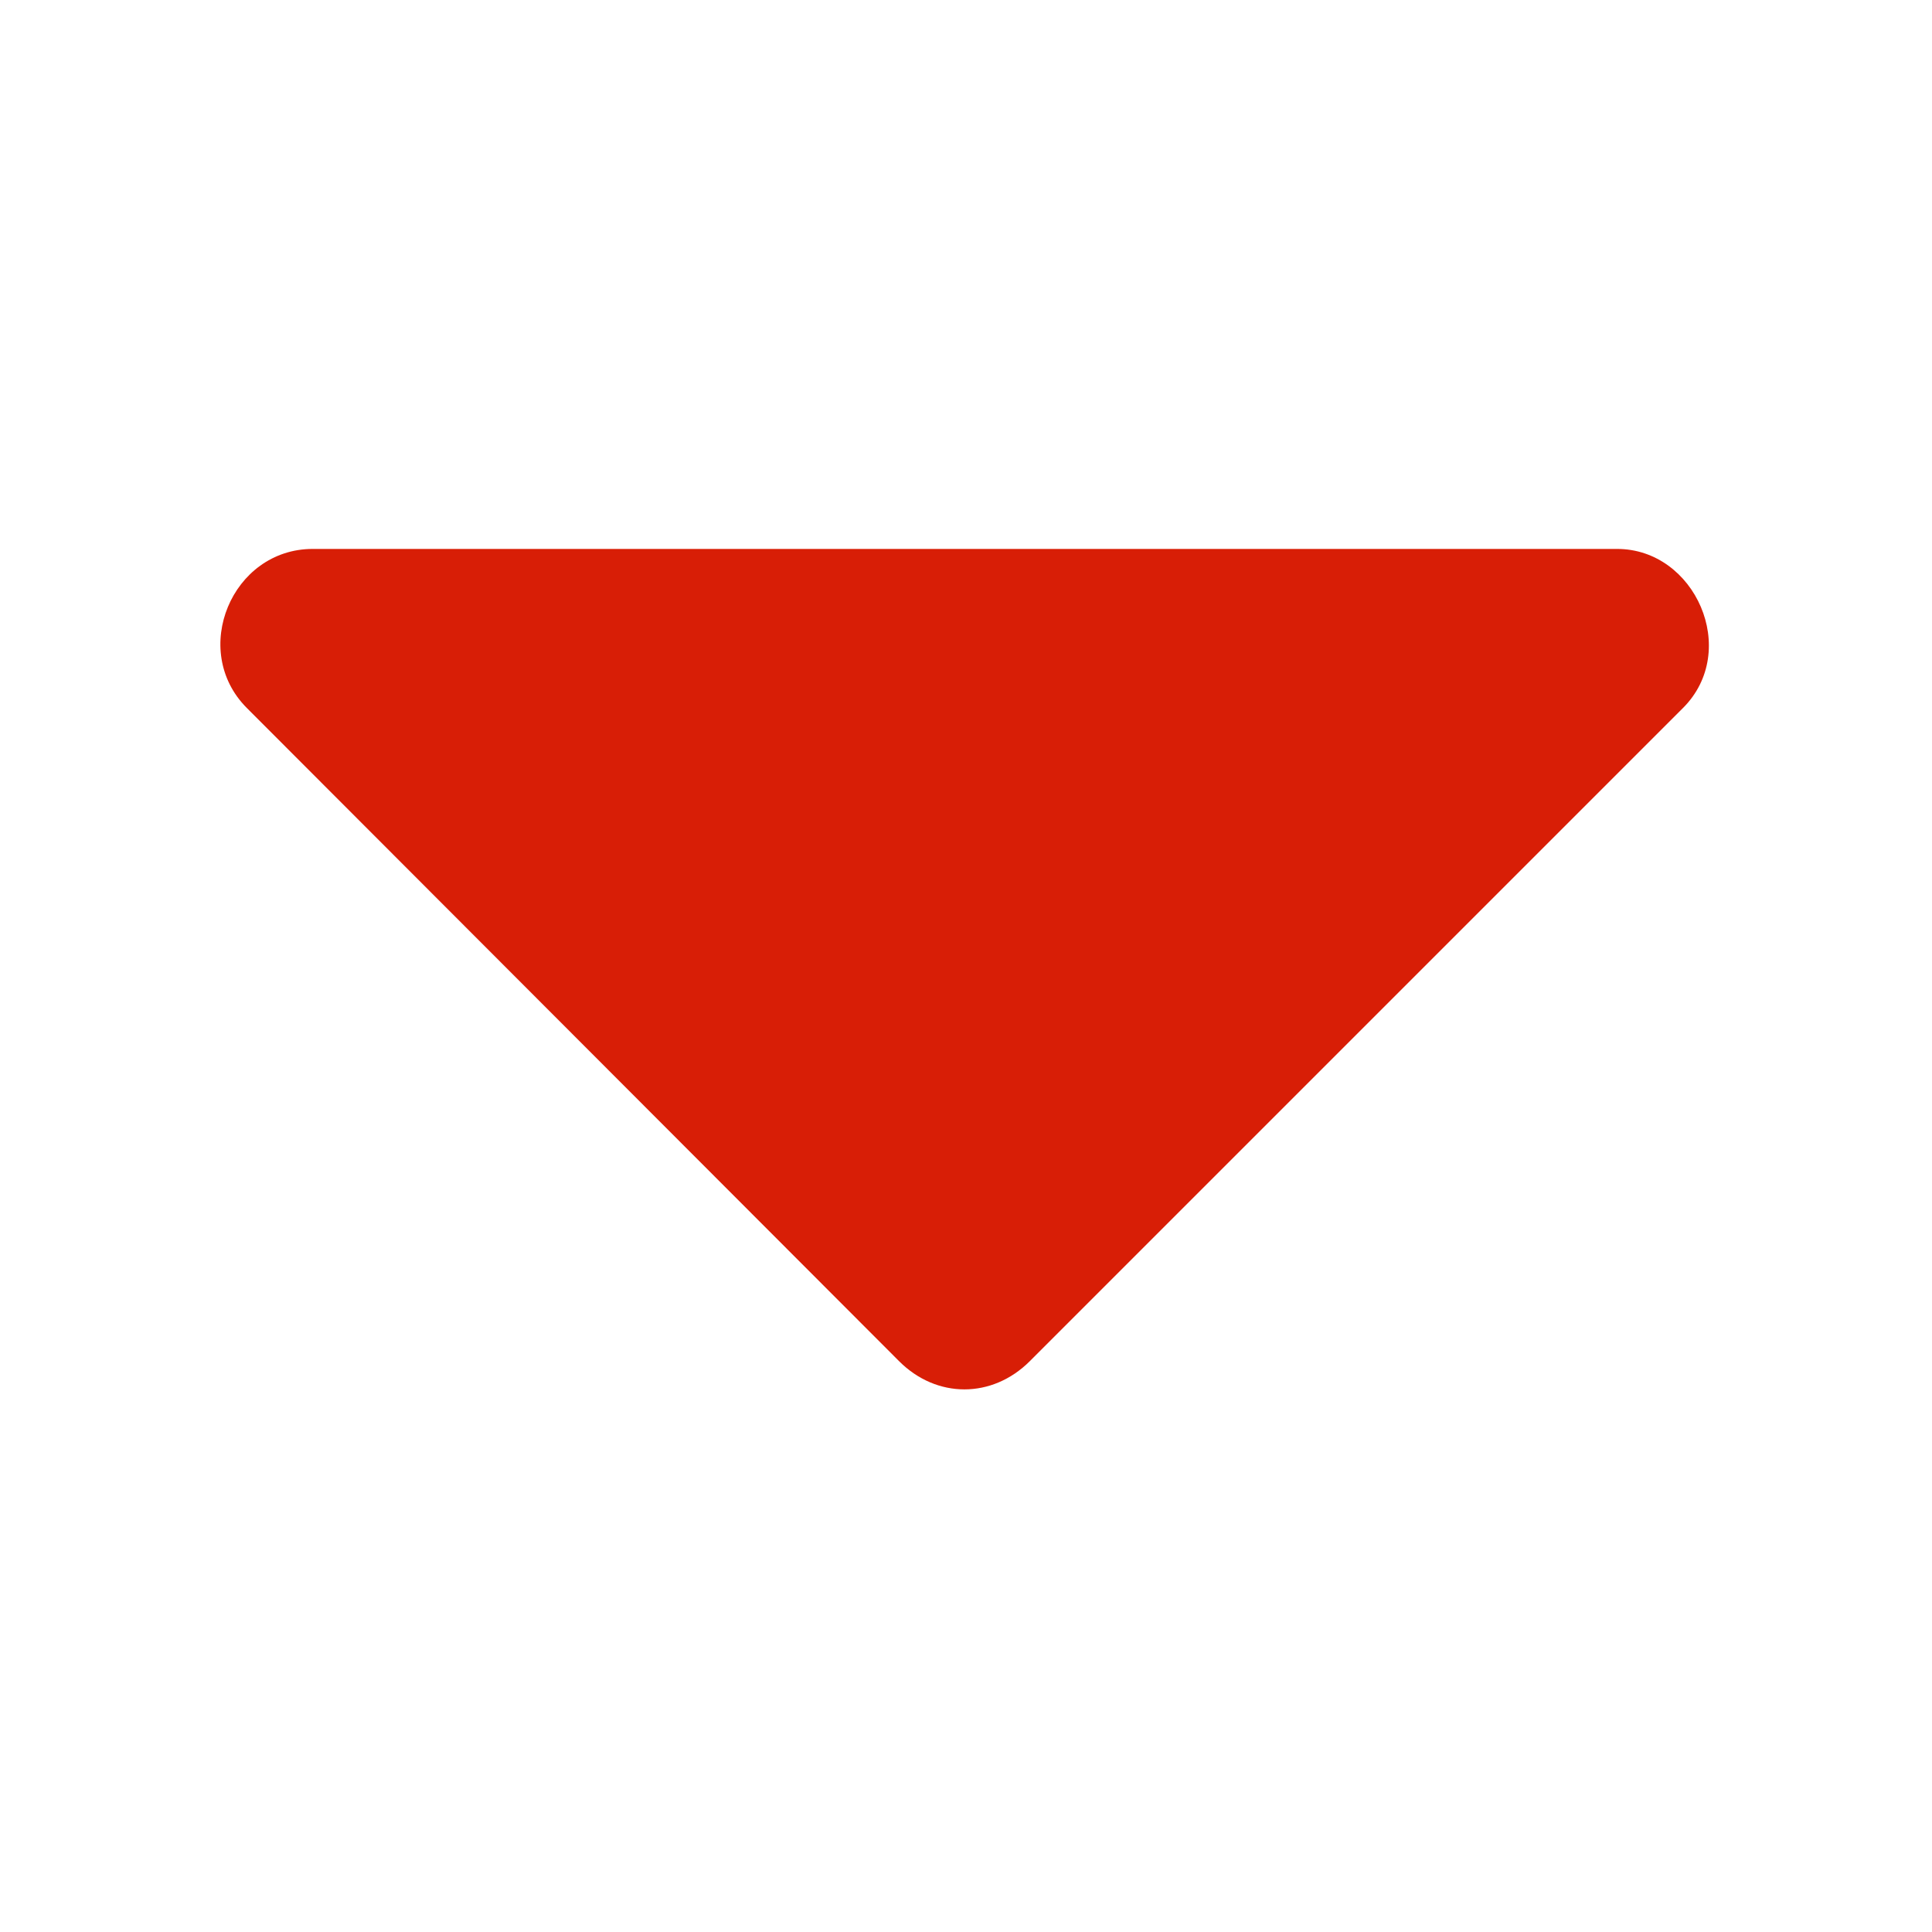 <?xml version="1.0" standalone="no"?><!DOCTYPE svg PUBLIC "-//W3C//DTD SVG 1.1//EN" "http://www.w3.org/Graphics/SVG/1.1/DTD/svg11.dtd"><svg t="1751614290714" class="icon" viewBox="0 0 1024 1024" version="1.1" xmlns="http://www.w3.org/2000/svg" p-id="5503" xmlns:xlink="http://www.w3.org/1999/xlink" width="200" height="200"><path d="M698.543 161.72" fill="#d81e06" p-id="5504"></path><path d="M141.942 161.72" fill="#d81e06" p-id="5505"></path><path d="M787.972 146.839" fill="#d81e06" p-id="5506"></path><path d="M63.868 146.839" fill="#d81e06" p-id="5507"></path><path d="M959.866 178.71" fill="#d81e06" p-id="5508"></path><path d="M892.026 375.248c30.419-30.43 6.475-84.302-34.917-84.302L165.742 290.946c-42.899 0-65.325 53.852-34.916 84.302L476.512 721.431c19.93 19.974 49.374 19.953 69.328 0L892.026 375.248z" fill="#d81e06" p-id="5509"></path><path d="M63.483 178.71" fill="#d81e06" p-id="5510"></path></svg>